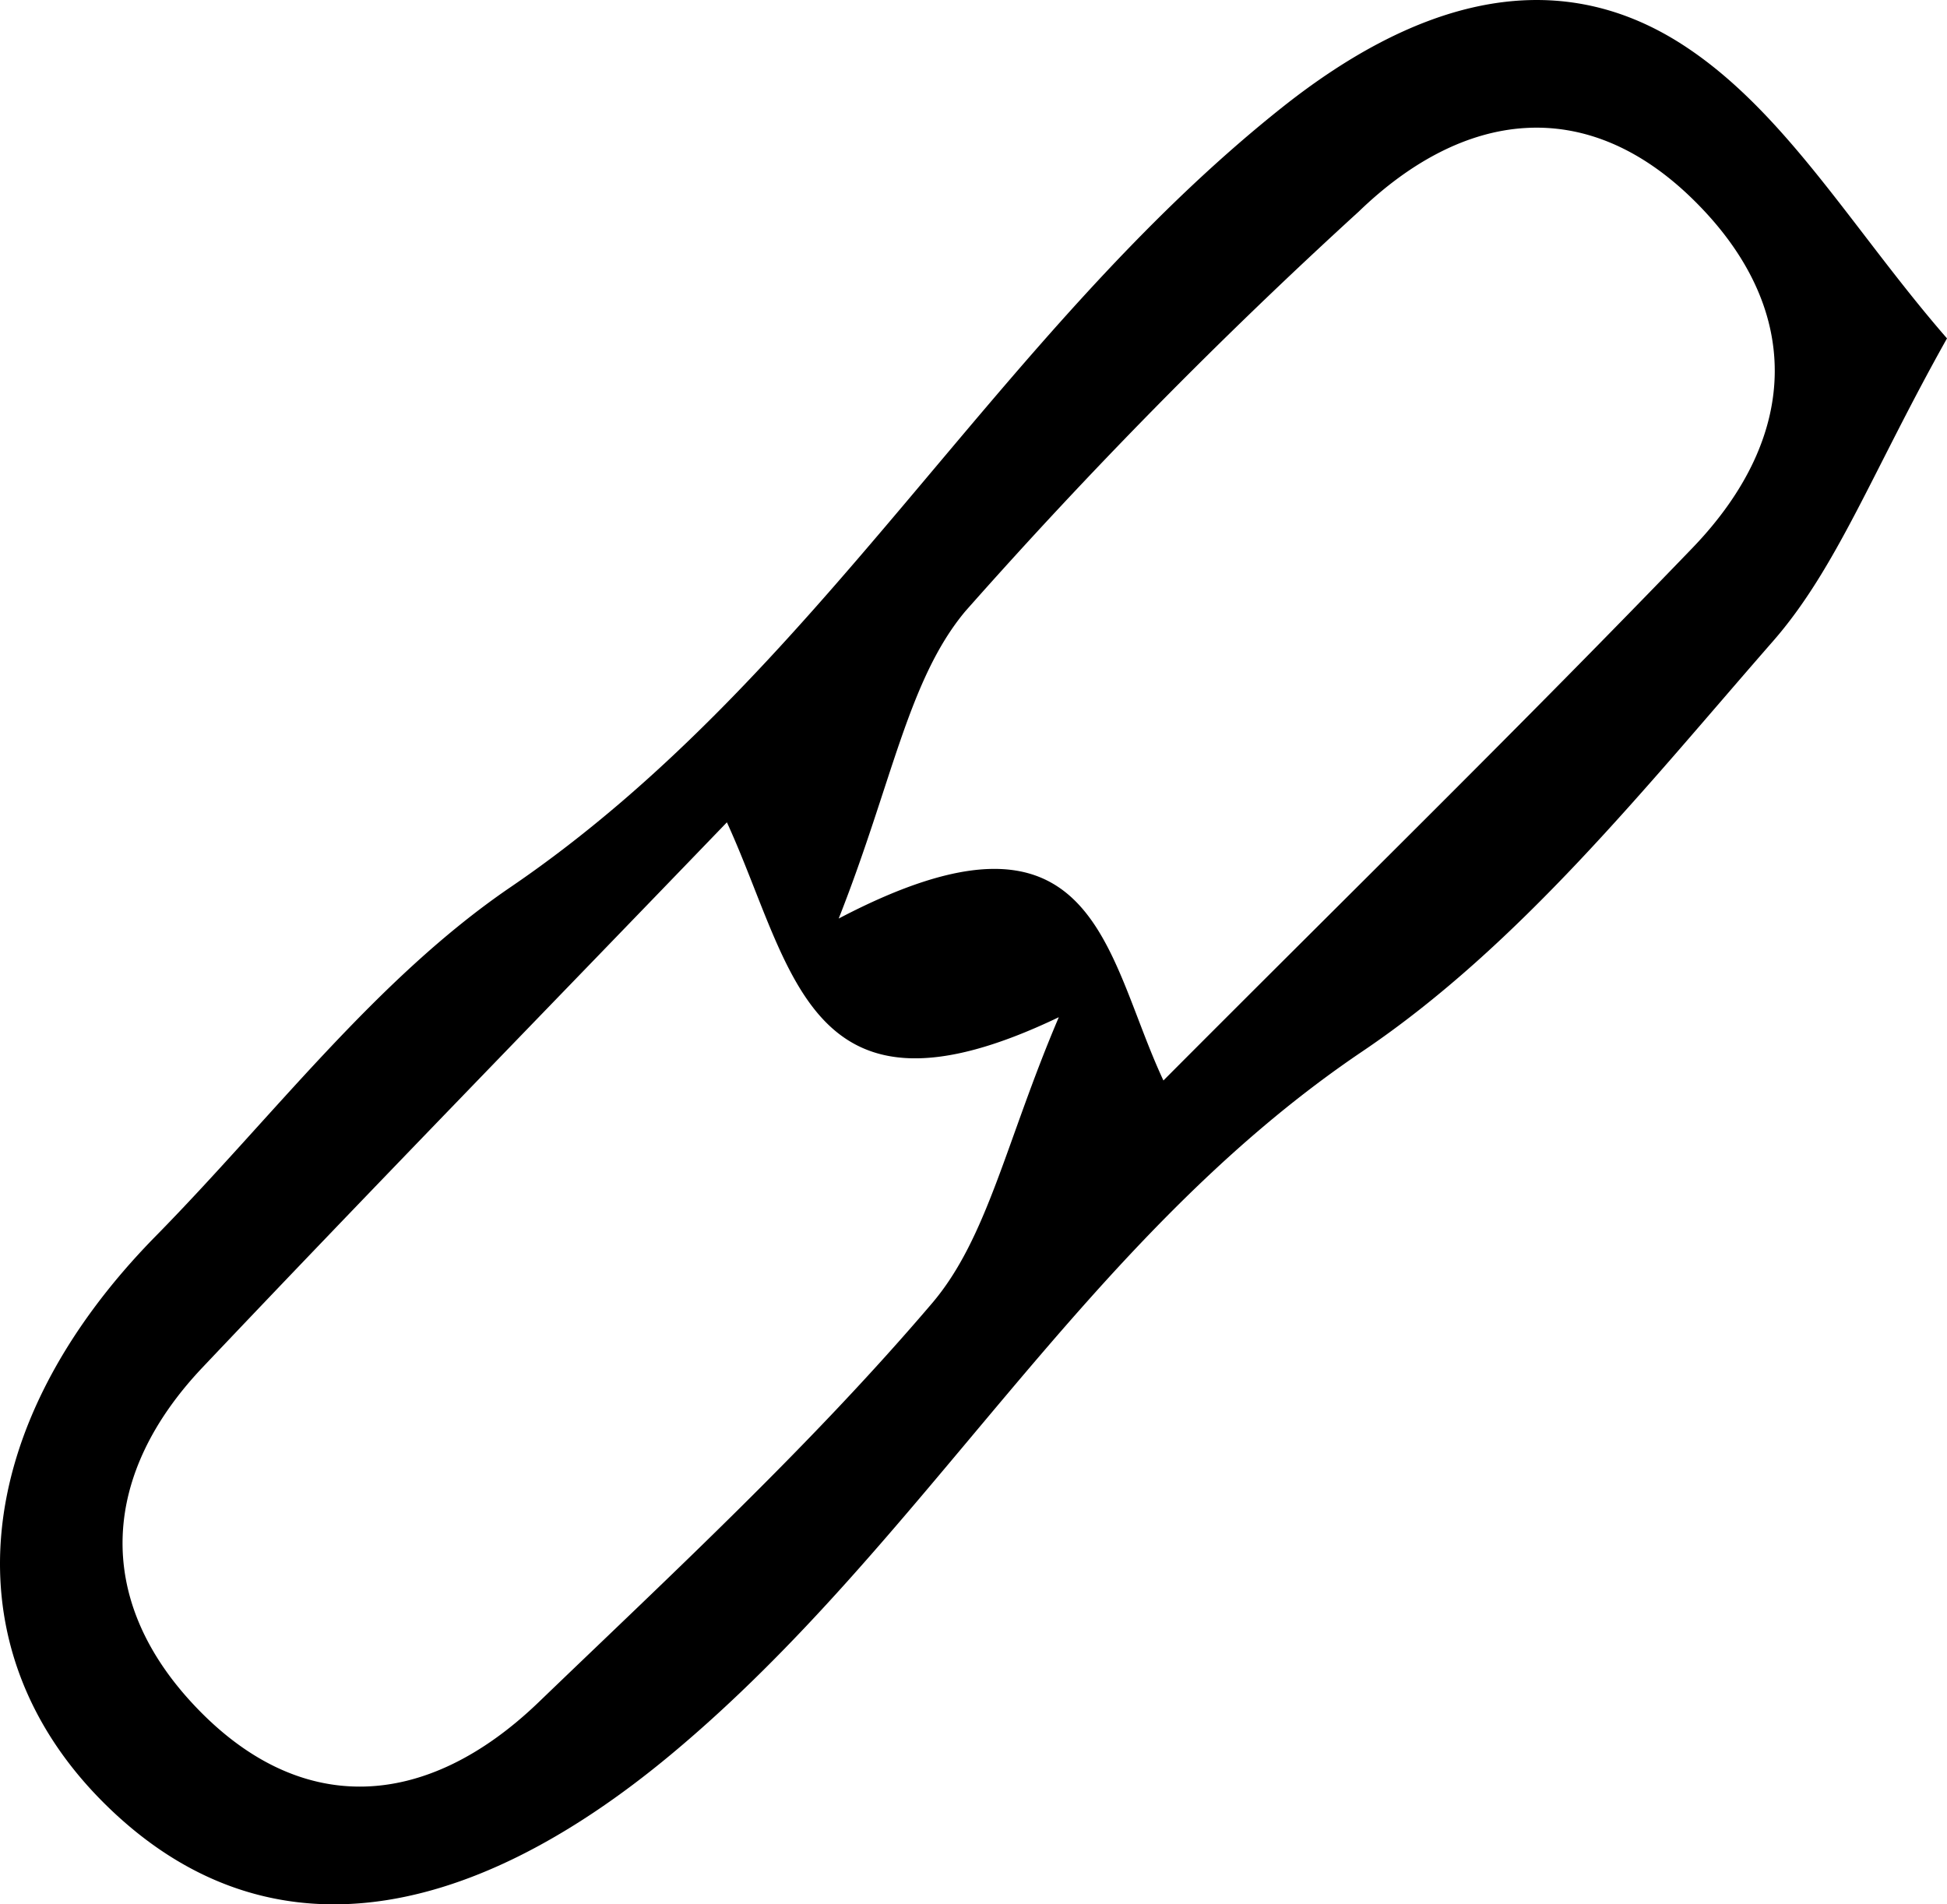 <svg id="a5b8cbfb-f040-45d0-a211-3827f212ffd3" data-name="Layer 1" xmlns="http://www.w3.org/2000/svg" viewBox="0 0 46.768 45.748"><path d="M169.486,202.135c-1.778,3.166-2.642,5.516-4.181,7.276-3.061,3.501-6.075,7.297-9.863,9.853-6.74,4.549-10.491,11.793-16.595,16.88-5.002,4.169-9.85,4.949-13.642,1.165-3.718-3.71-3.24-9.037,1.253-13.608,2.8-2.848,5.285-6.176,8.527-8.386,7.426-5.062,11.593-13.197,18.499-18.704,3.049-2.431,6.412-3.601,9.618-1.552C165.595,196.653,167.246,199.563,169.486,202.135Zm-18.822,17.827c4.516-4.533,8.672-8.602,12.705-12.79,2.619-2.719,2.662-5.799-.006-8.397-2.558-2.491-5.478-2.128-8.003.31a125.833,125.833,0,0,0-9.457,9.608c-1.374,1.647-1.753,4.124-3.039,7.379C149.06,212.823,149.238,216.916,150.664,219.962Zm-10.486-6.201c-4.547,4.72-8.602,8.878-12.595,13.094-2.428,2.563-2.596,5.511-.268,8.043,2.56,2.785,5.619,2.619,8.342-.001,3.234-3.112,6.547-6.177,9.449-9.583,1.336-1.568,1.777-3.898,3.045-6.872C142.111,221.335,141.796,217.296,140.179,213.761Z" transform="translate(-122.718 -194.006)"/></svg>